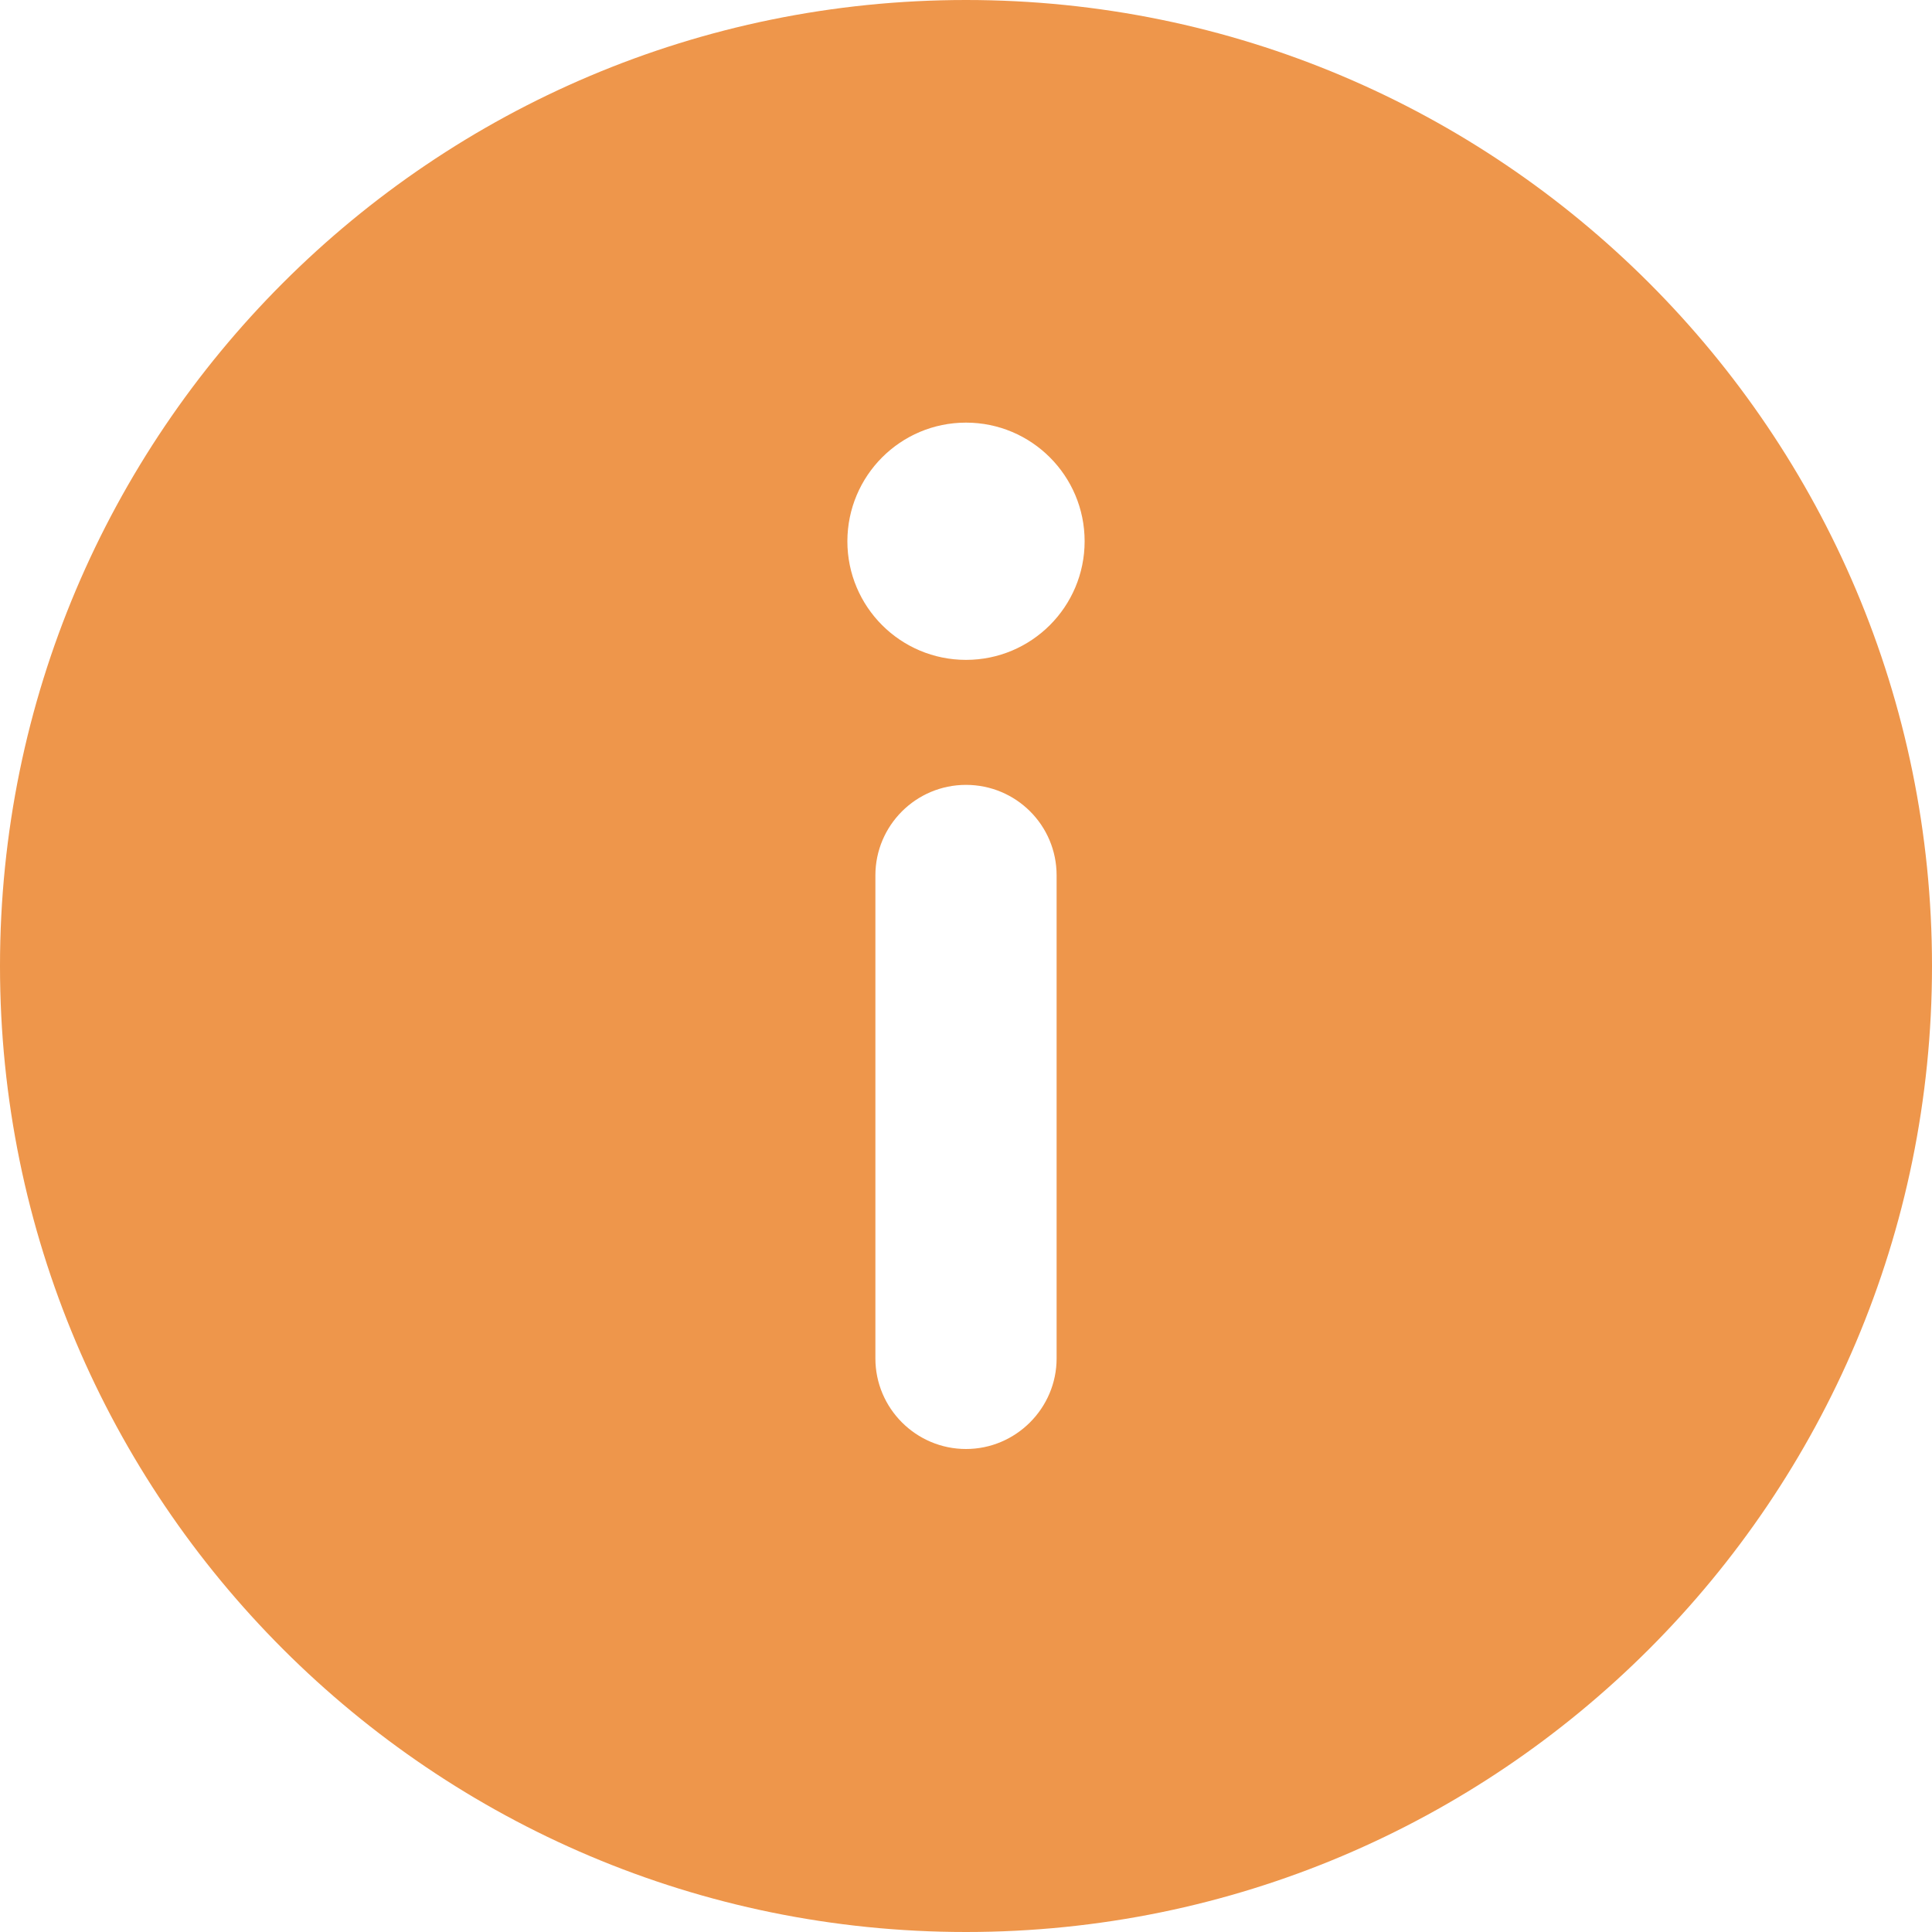 <svg width="20" height="20" viewBox="0 0 20 20" fill="none" xmlns="http://www.w3.org/2000/svg">
<path d="M10 20C15.523 20 20 15.523 20 10C20 4.477 15.523 0 10 0C4.477 0 0 4.477 0 10C0 15.523 4.477 20 10 20ZM10.938 14.062C10.938 14.578 10.516 15 10 15C9.484 15 9.062 14.58 9.062 14.062L9.062 9.062C9.062 8.545 9.482 8.125 10 8.125C10.518 8.125 10.938 8.543 10.938 9.062L10.938 14.062ZM10 4.375C10.678 4.375 11.228 4.925 11.228 5.603C11.228 6.281 10.678 6.831 10 6.831C9.321 6.831 8.772 6.281 8.772 5.603C8.773 4.926 9.32 4.375 10 4.375Z" fill="#EE964B"/>
</svg>
